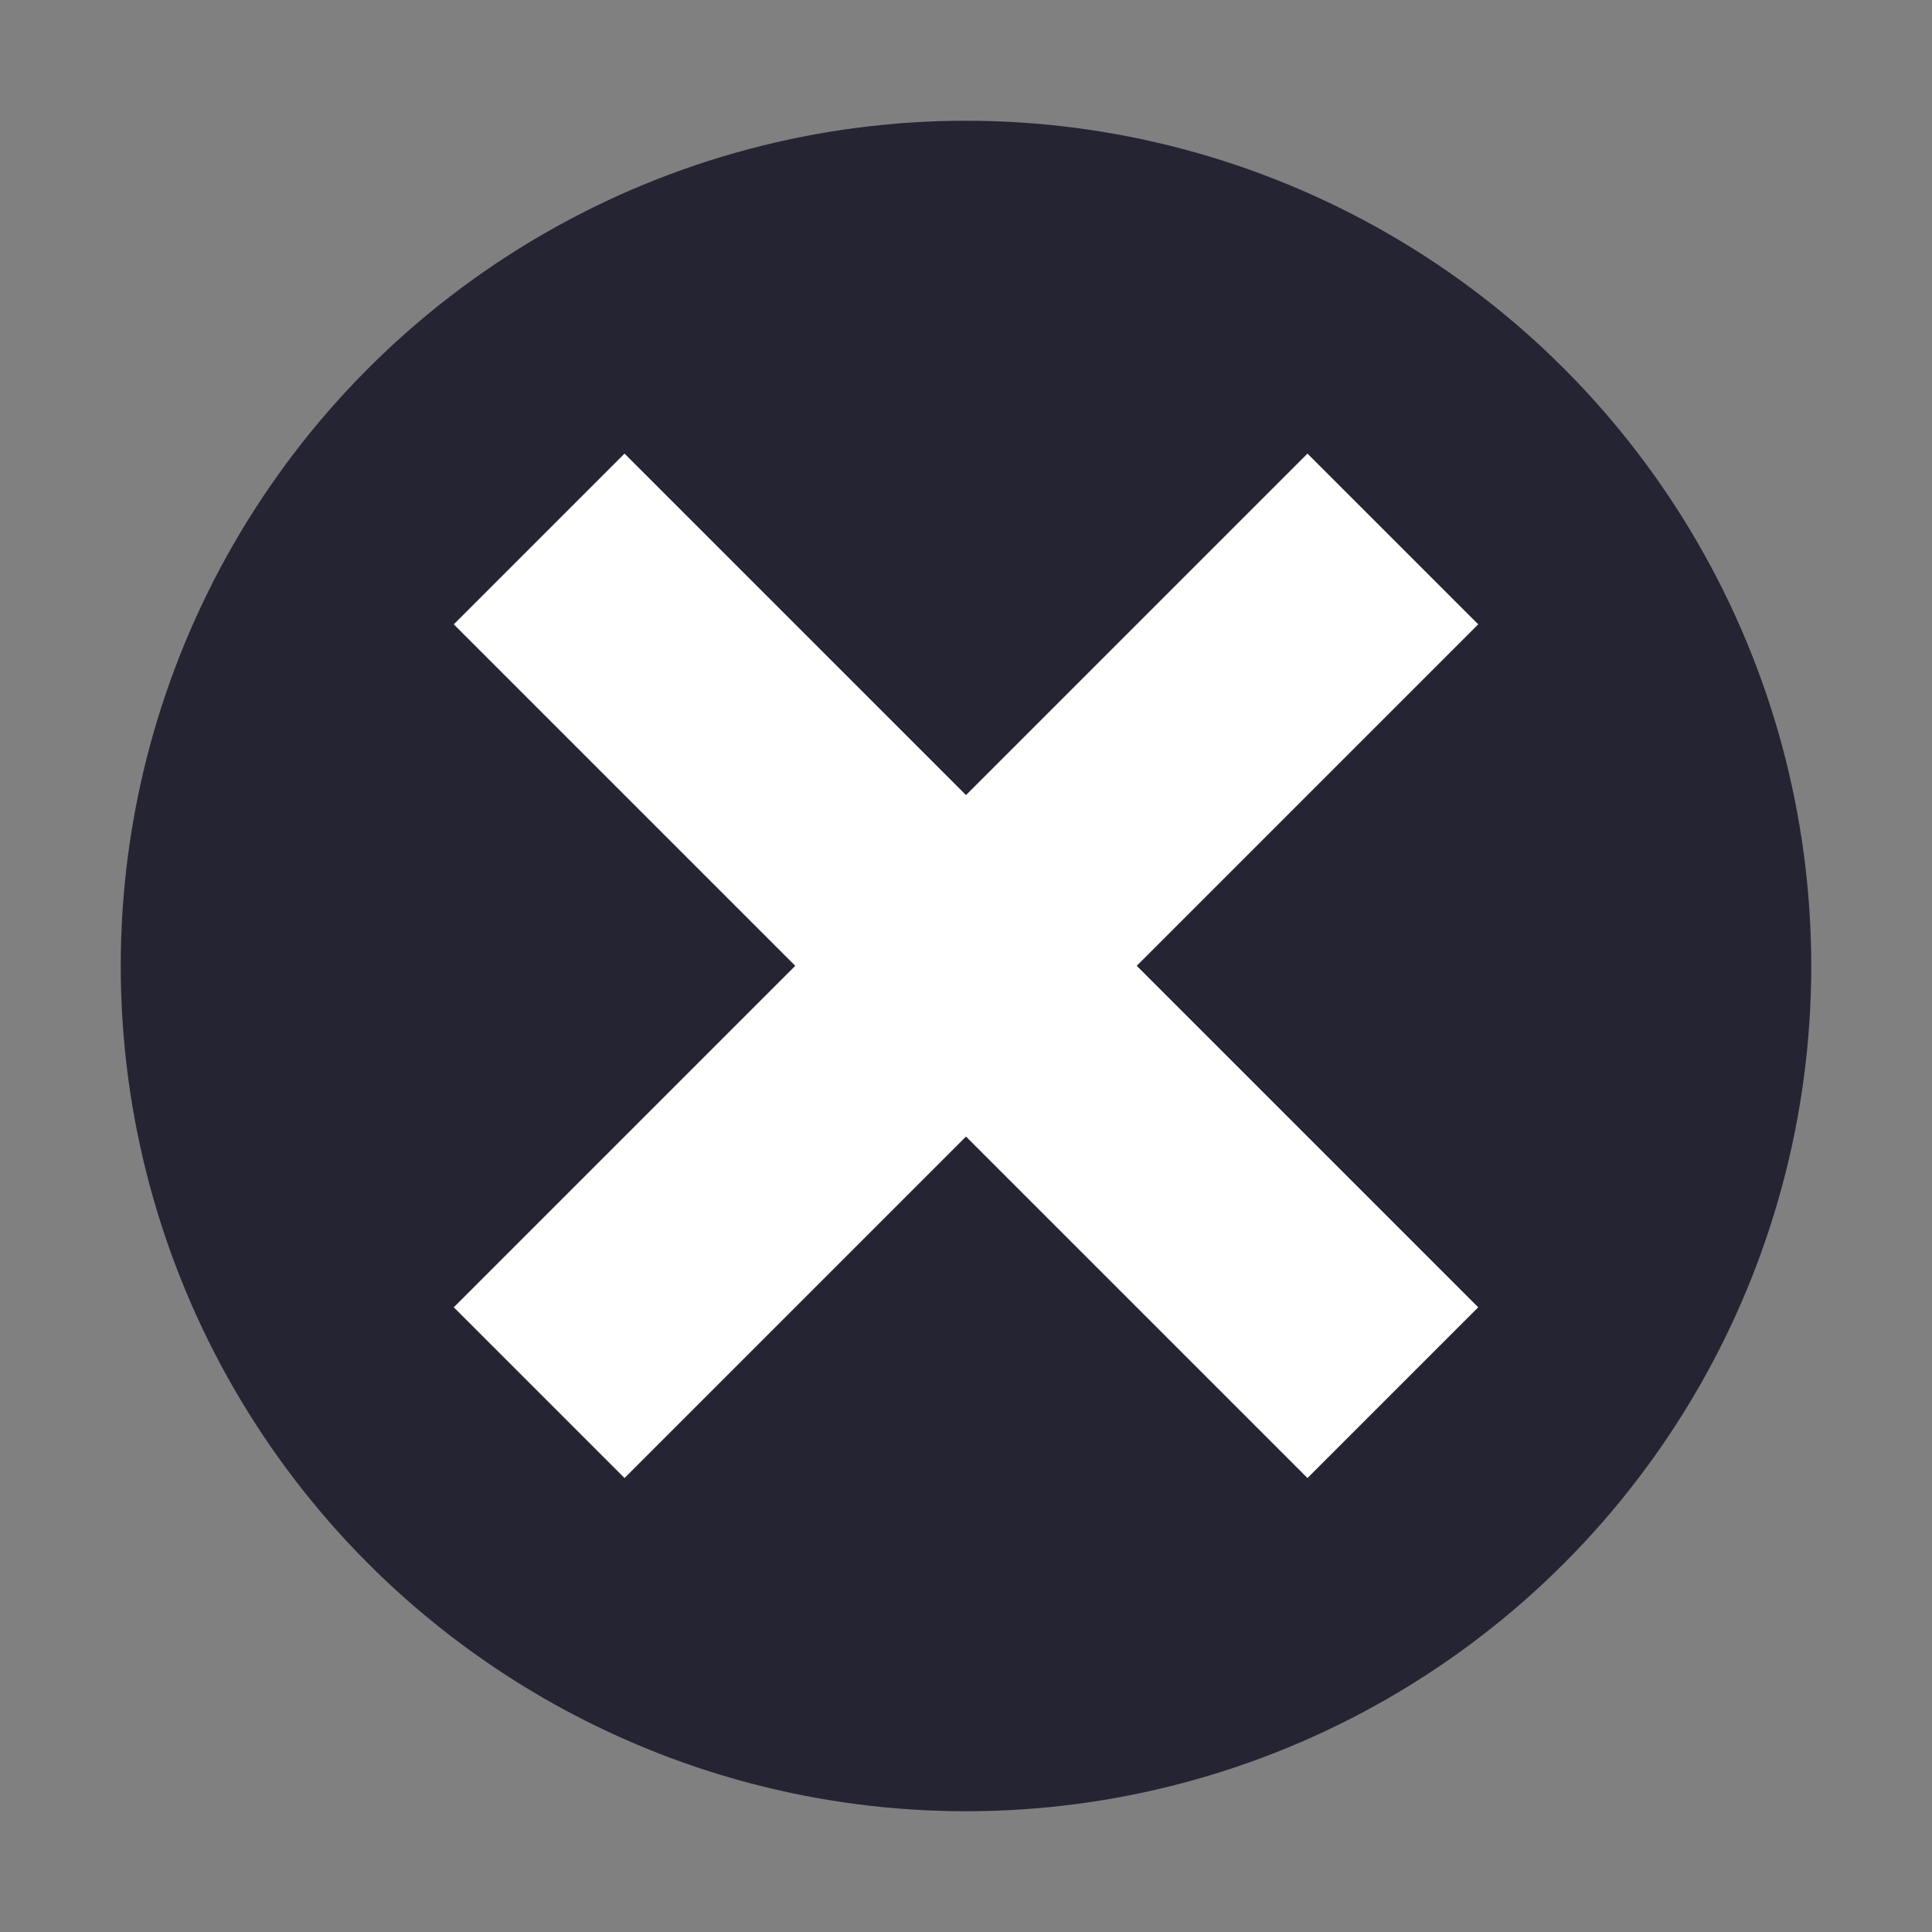 <?xml version="1.0" encoding="utf-8"?>
<!-- Generator: Adobe Illustrator 25.2.3, SVG Export Plug-In . SVG Version: 6.00 Build 0)  -->
<svg version="1.1" id="Capa_1" xmlns="http://www.w3.org/2000/svg" xmlns:xlink="http://www.w3.org/1999/xlink" x="0px" y="0px"
	 viewBox="0 0 32 32" style="enable-background:new 0 0 32 32;" xml:space="preserve">
<rect x="0" y="0" width="32" height="32" fill="#808080" stroke="none"/>
<style type="text/css">
	.st0{fill:#242433;}
	.st1{fill:#FFFFFF;}
</style>
<circle class="st0" cx="16" cy="16" r="14"/>
<g transform="matrix(0.707,0.707,-0.707,0.707,16,-6.627)">
	<rect x="14" y="6" transform="matrix(2.535182e-06 1 -1 2.535182e-06 32 -4.056284e-05)" class="st1" width="4" height="20"/>
	<rect x="6" y="14" transform="matrix(2.535182e-06 1 -1 2.535182e-06 32 -4.056284e-05)" class="st1" width="20" height="4"/>
</g>
</svg>
